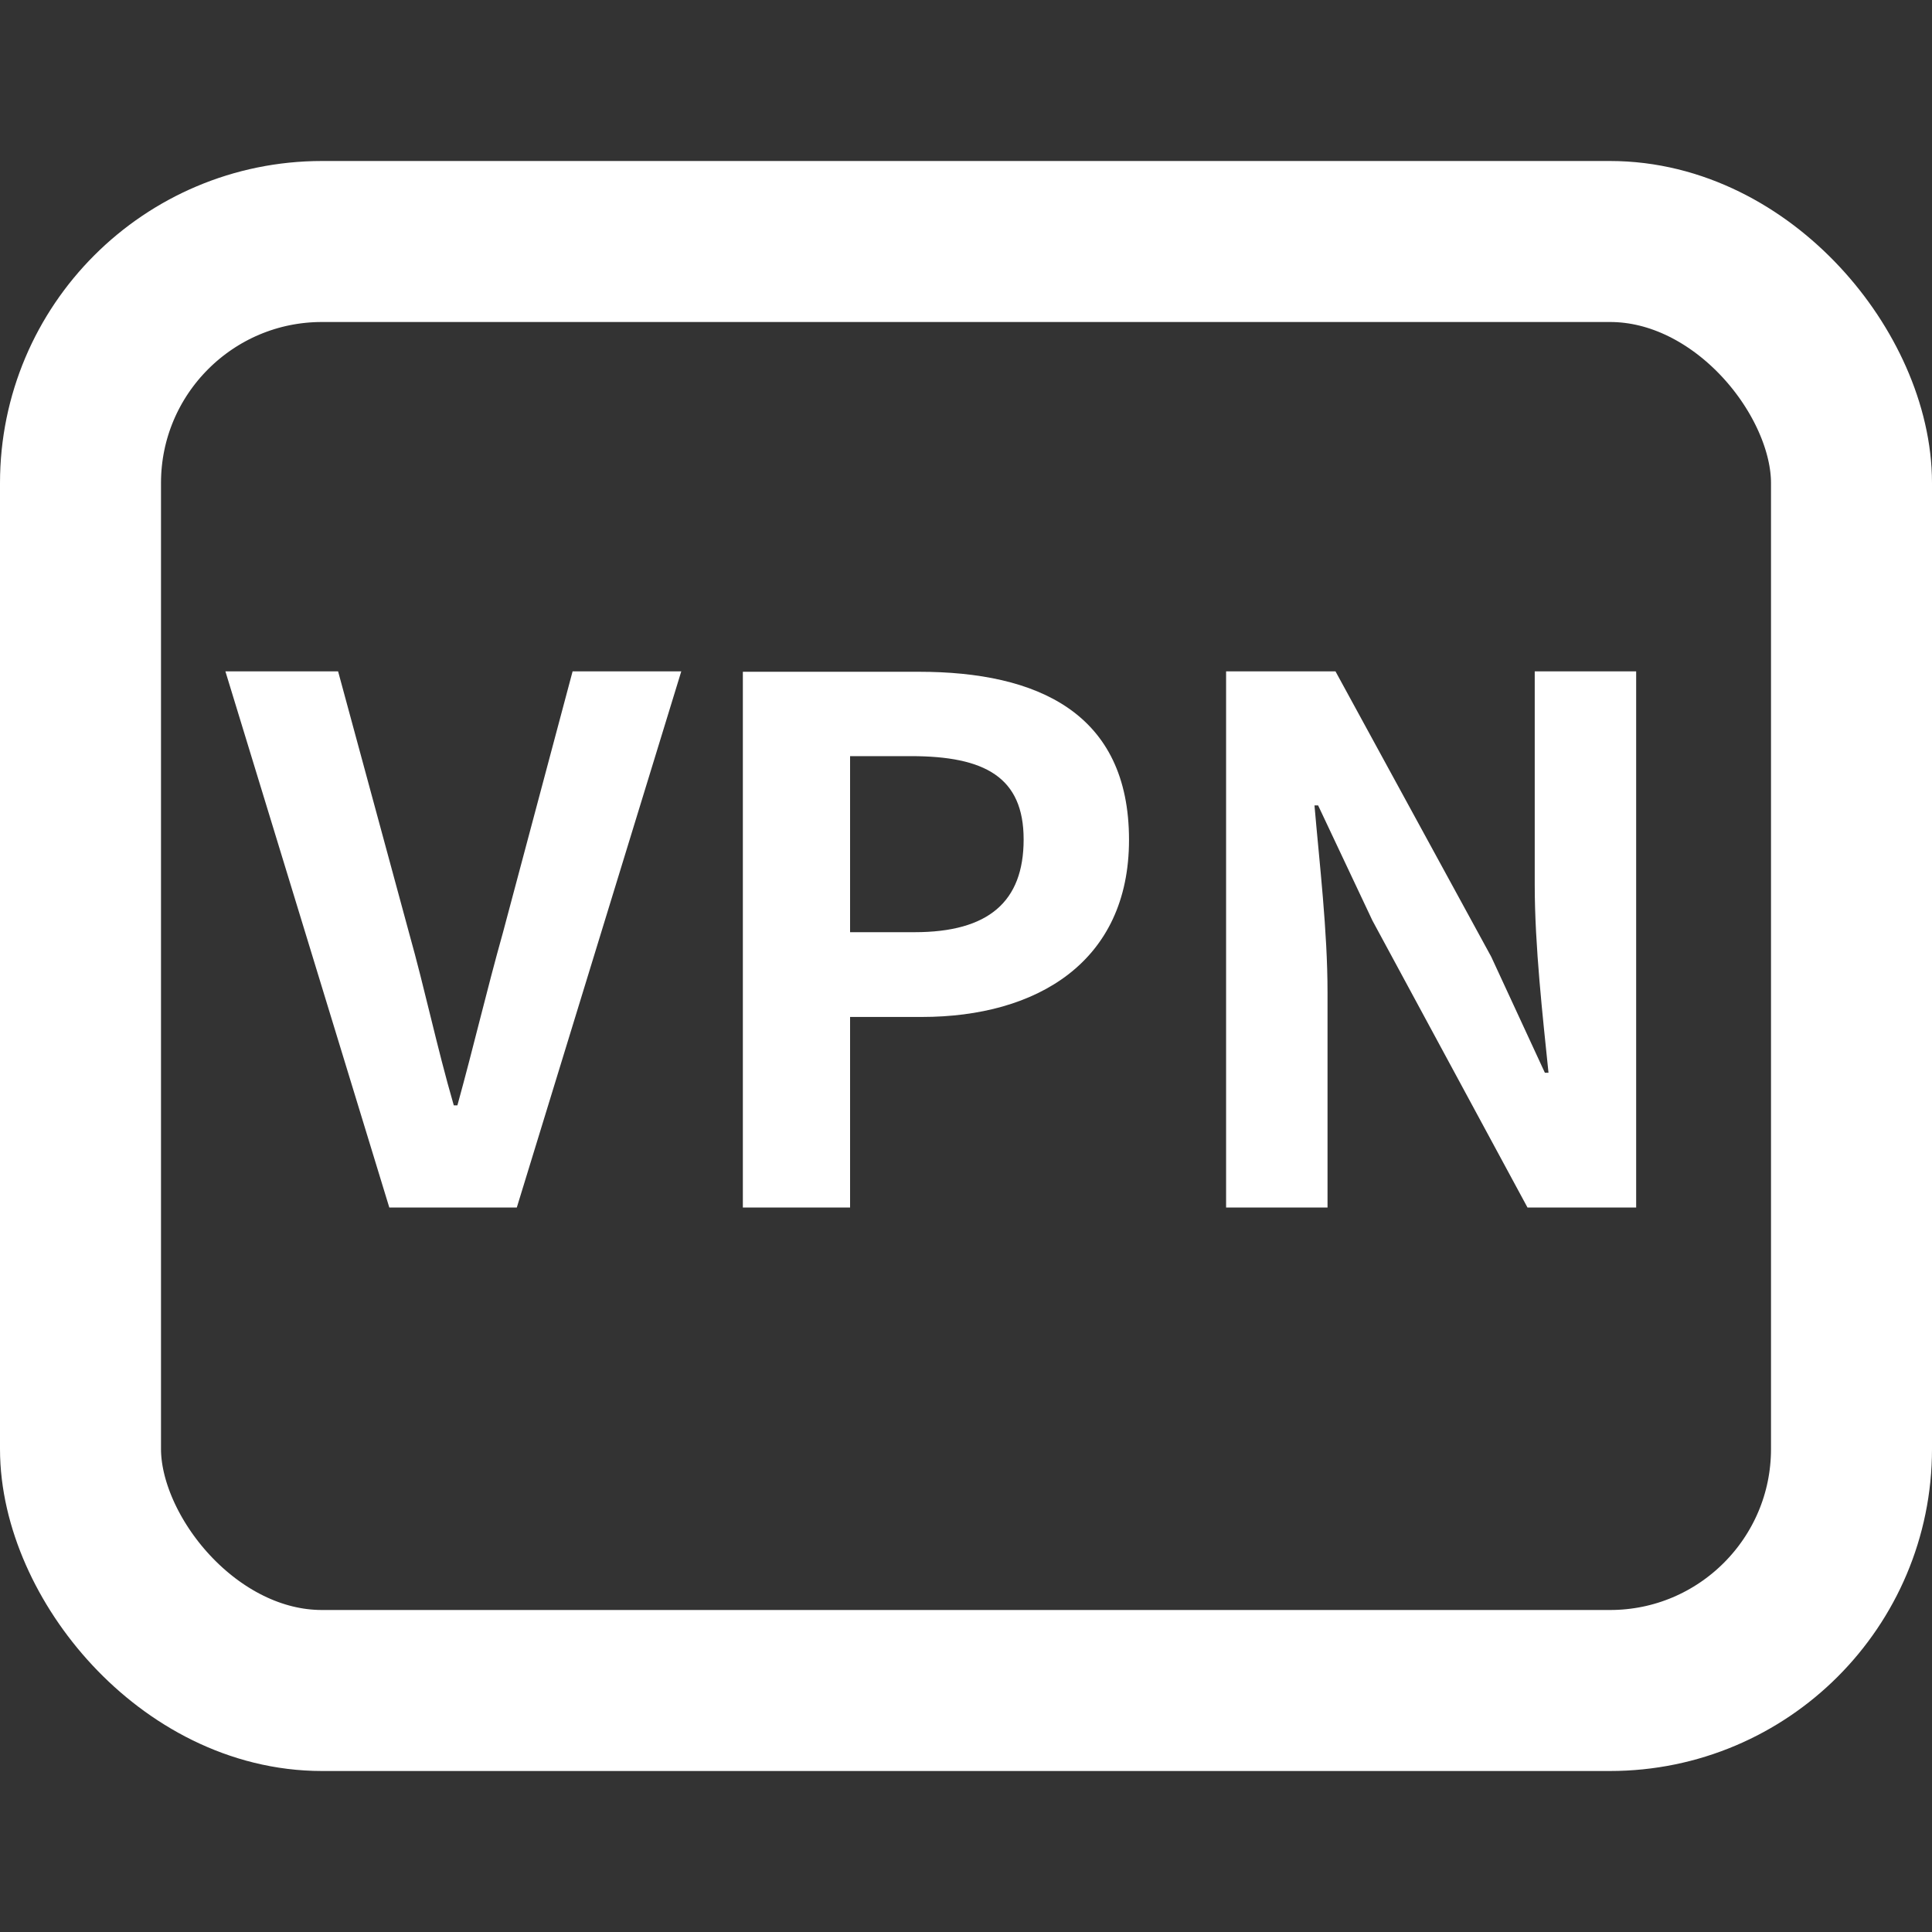 <svg id="icon-VPN-open" xmlns="http://www.w3.org/2000/svg" width="24" height="24" viewBox="0 0 24 24">
  <rect x="0" y="0" width="24" height="24" fill="#333333" stroke="none"/>
  <defs>
    <style>
      .cls-1, .cls-2, .cls-5 {
        fill: none;
      }

      .cls-1 {
        opacity: 0;
      }

      .cls-2 {
        stroke: #fff;
        stroke-width: 2px;
      }

      .cls-3 {
        fill: #fff;
      }

      .cls-4 {
        stroke: none;
      }
    </style>
  </defs>
  <rect id="icon_VPN_background" data-name="icon/VPN background" class="cls-1" width="24" height="24"/>
  <g id="line" class="cls-2" transform="translate(0 2)">
    <rect class="cls-4" width="24" height="20" rx="4"/>
    <rect class="cls-5" x="1" y="1" width="22" height="18" rx="3"/>
  </g>
  <path id="VPN" class="cls-3" d="M16.836,10H18.42l2.043-6.66h-1.35l-.864,3.24c-.207.738-.36,1.4-.567,2.151h-.045c-.216-.747-.351-1.413-.558-2.151L16.2,3.34H14.8Zm4.392,0H22.56V7.633h.891c1.431,0,2.574-.684,2.574-2.2,0-1.575-1.134-2.088-2.61-2.088H21.228ZM22.56,6.58V4.393h.756c.918,0,1.4.261,1.4,1.035S24.279,6.58,23.361,6.58ZM27.231,10h1.26V7.327c0-.765-.1-1.6-.162-2.322h.045l.675,1.431L30.975,10h1.35V3.34h-1.26V5.995c0,.756.1,1.638.171,2.331h-.045l-.666-1.44L28.59,3.34H27.231Z" transform="translate(-12 5)"/>
</svg>

